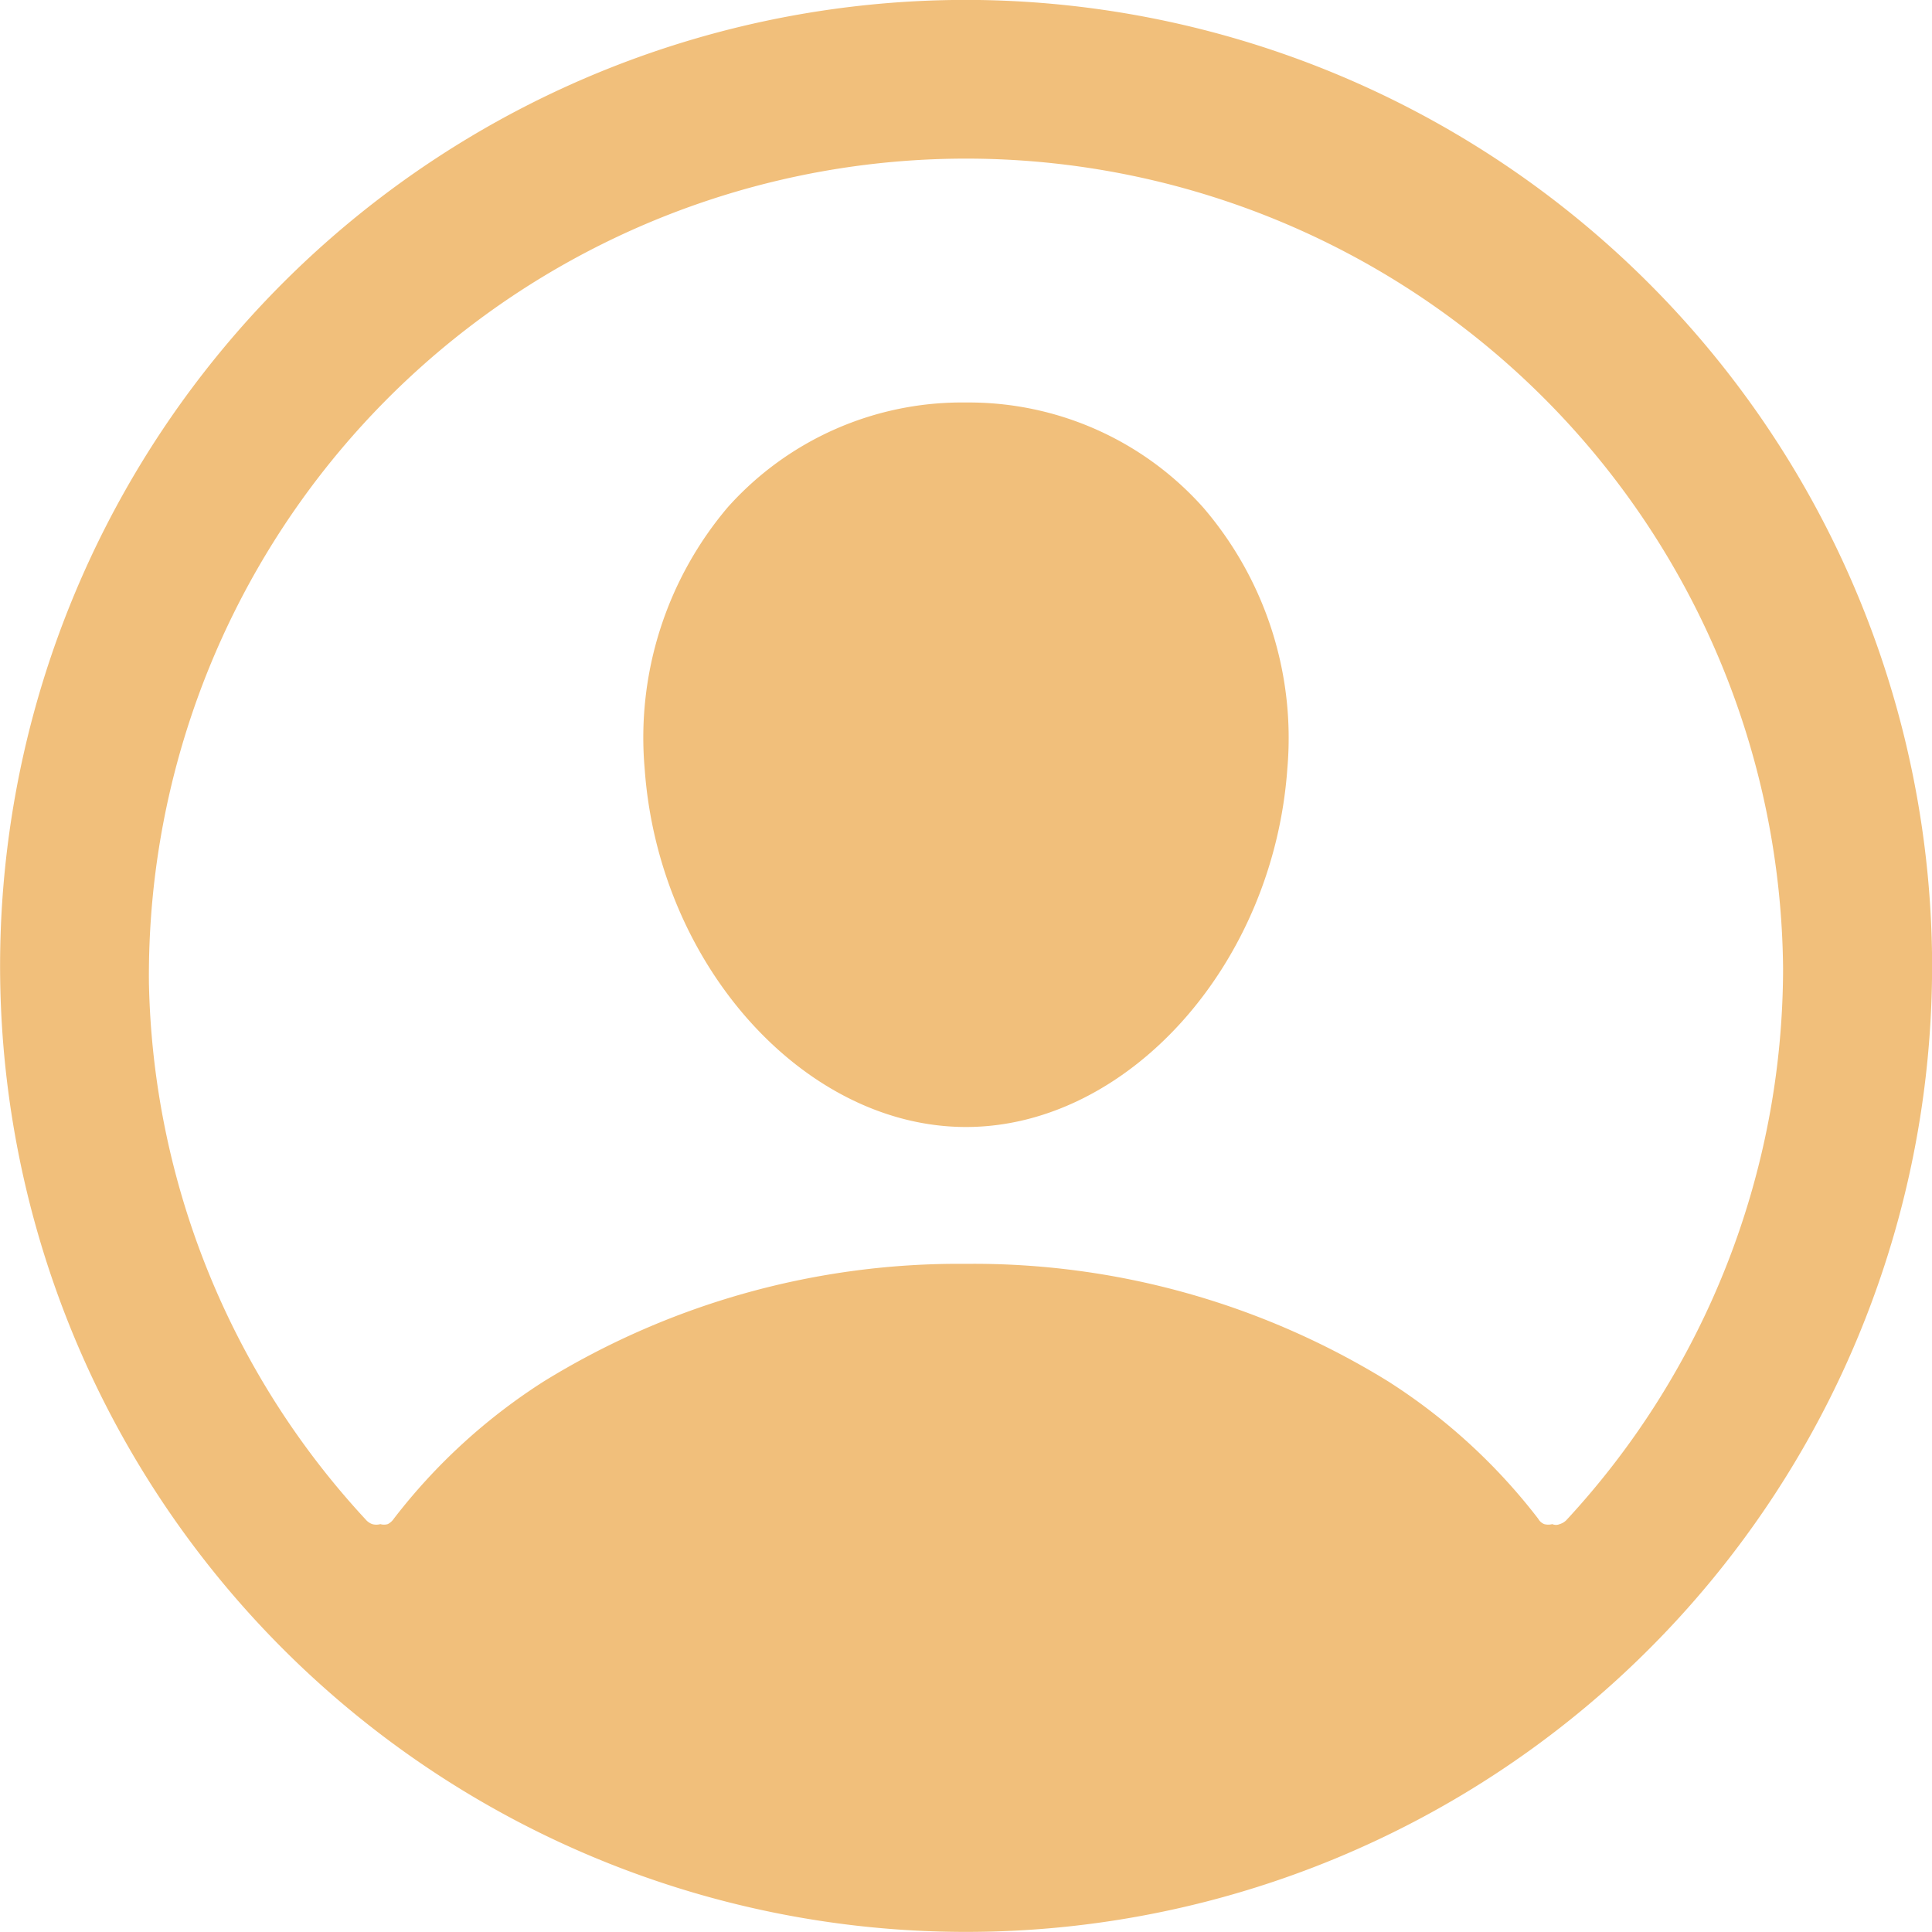 <svg xmlns="http://www.w3.org/2000/svg" viewBox="0 0 28.8 28.8"><defs><style>.cls-1{fill:#f1bf7b;}</style></defs><g id="Capa_2" data-name="Capa 2"><g id="Capa_3" data-name="Capa 3"><path class="cls-1" d="M14.6,0A14.4,14.4,0,1,0,28.8,14.2,14.42,14.42,0,0,0,14.6,0Zm8.75,22.66a.24.24,0,0,1-.1.06.14.14,0,0,1-.11,0,.24.24,0,0,1-.12,0,.18.18,0,0,1-.09-.08,8.75,8.75,0,0,0-2.24-2.05,11.77,11.77,0,0,0-6.29-1.75,11.79,11.79,0,0,0-6.29,1.75,8.75,8.75,0,0,0-2.24,2.05.24.24,0,0,1-.09.08.2.2,0,0,1-.11,0,.23.23,0,0,1-.12,0,.23.23,0,0,1-.1-.07,12.12,12.12,0,0,1-3.23-8,12.18,12.18,0,1,1,24.36-.21A12.12,12.12,0,0,1,23.35,22.66Z"/><path class="cls-1" d="M14.4,6a4.68,4.68,0,0,0-3.55,1.56,5.31,5.31,0,0,0-1.24,3.9C9.82,14.4,12,16.8,14.4,16.8s4.58-2.4,4.79-5.34a5.27,5.27,0,0,0-1.25-3.89A4.68,4.68,0,0,0,14.4,6Z"/></g></g></svg>